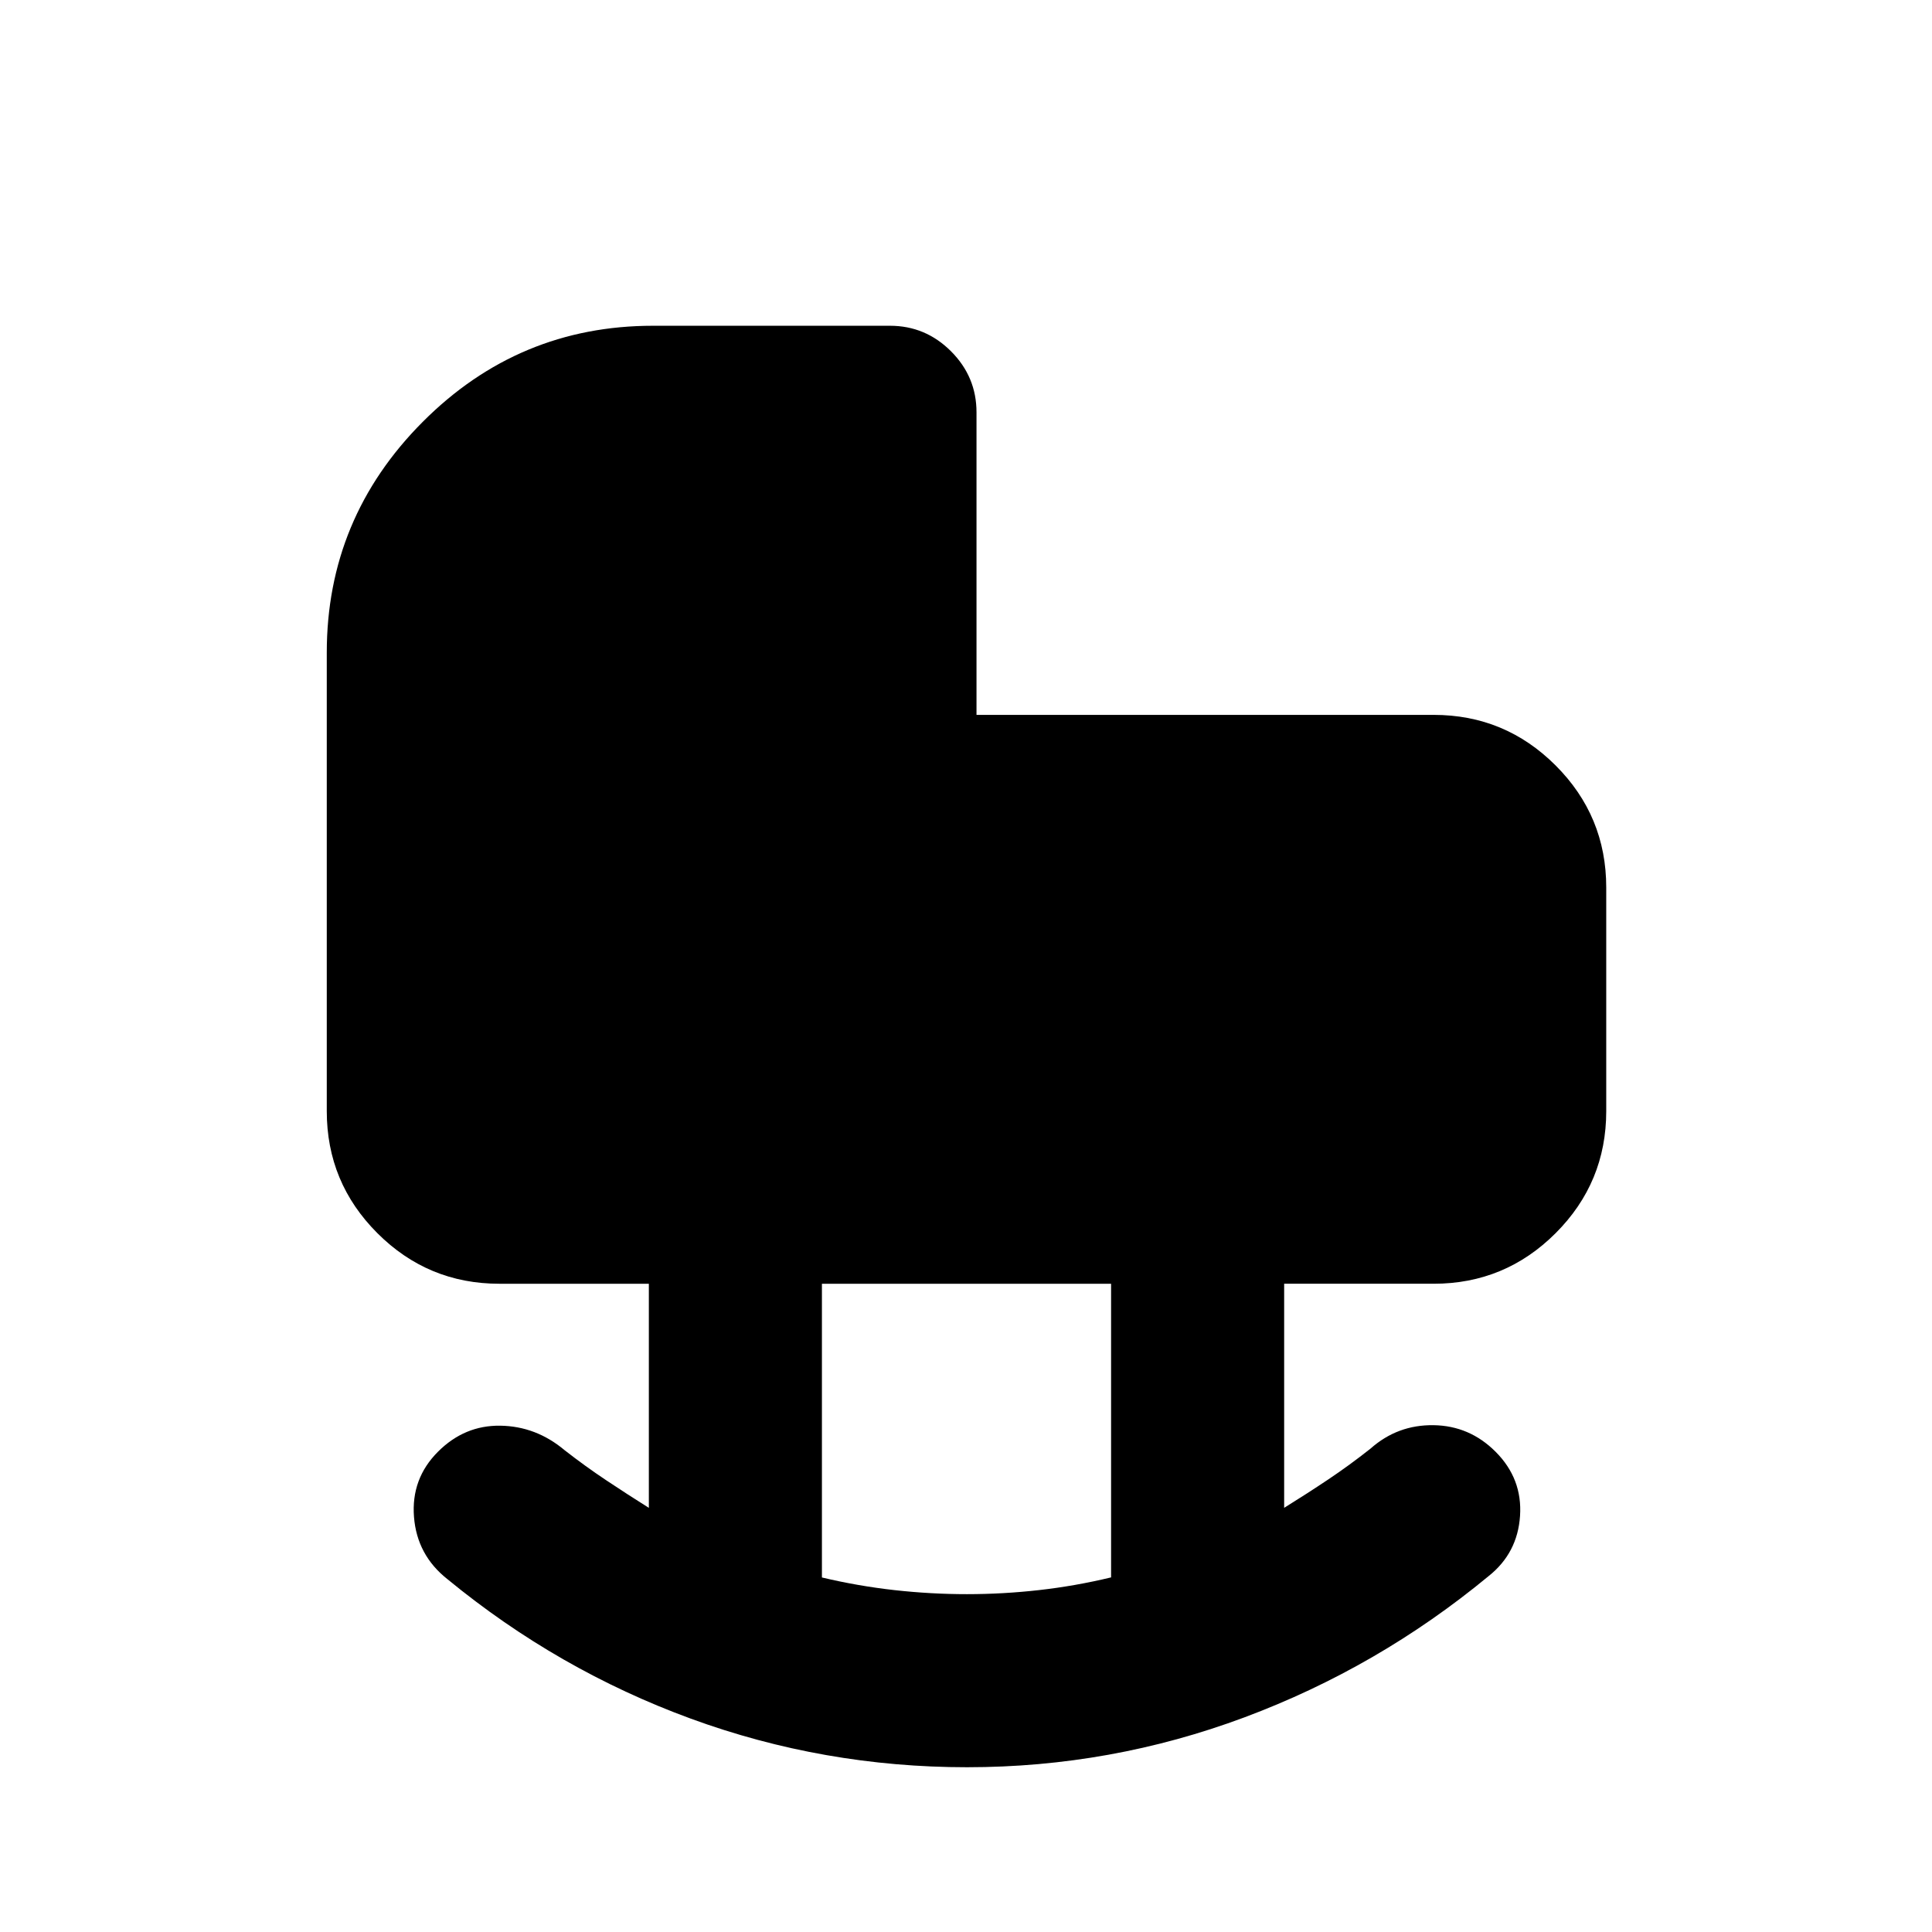 <svg xmlns="http://www.w3.org/2000/svg" height="24" viewBox="0 -960 960 960" width="24"><path d="M480.58-81.87q-71.41 0-137.37-24.16-65.97-24.17-120.86-69.27-15.15-11.94-16.64-30.94-1.49-19 11.92-32.41 13.17-13.18 30.95-12.93 17.77.25 31.96 12.17 10.22 7.98 20.69 14.95 10.47 6.98 21.18 13.7v-111.35h-74.28q-35.48 0-60.62-25.14t-25.14-60.62v-227.85q0-66.8 47.63-114.61 47.63-47.8 114.5-47.8h117.72q17.65 0 30.32 12.67 12.68 12.68 12.68 30.33v150.35h227.15q35.48 0 60.62 25.14t25.14 60.62v111.15q0 35.48-25.14 60.62t-60.62 25.14h-74.28v111.35q11.42-7.08 21.99-14.16 10.57-7.08 20.9-15.25 13.43-11.92 31.34-11.66 17.9.26 30.81 13.18 13.41 13.41 12.17 31.9-1.23 18.49-15.63 29.92-54.89 45.37-121.29 70.17-66.4 24.79-137.8 24.79Zm-.08-86q17.84 0 35.79-2.02 17.96-2.02 35.8-6.31v-145.91H408.41v145.95q17.97 4.26 36.05 6.28 18.08 2.01 36.04 2.01Z"/></svg>